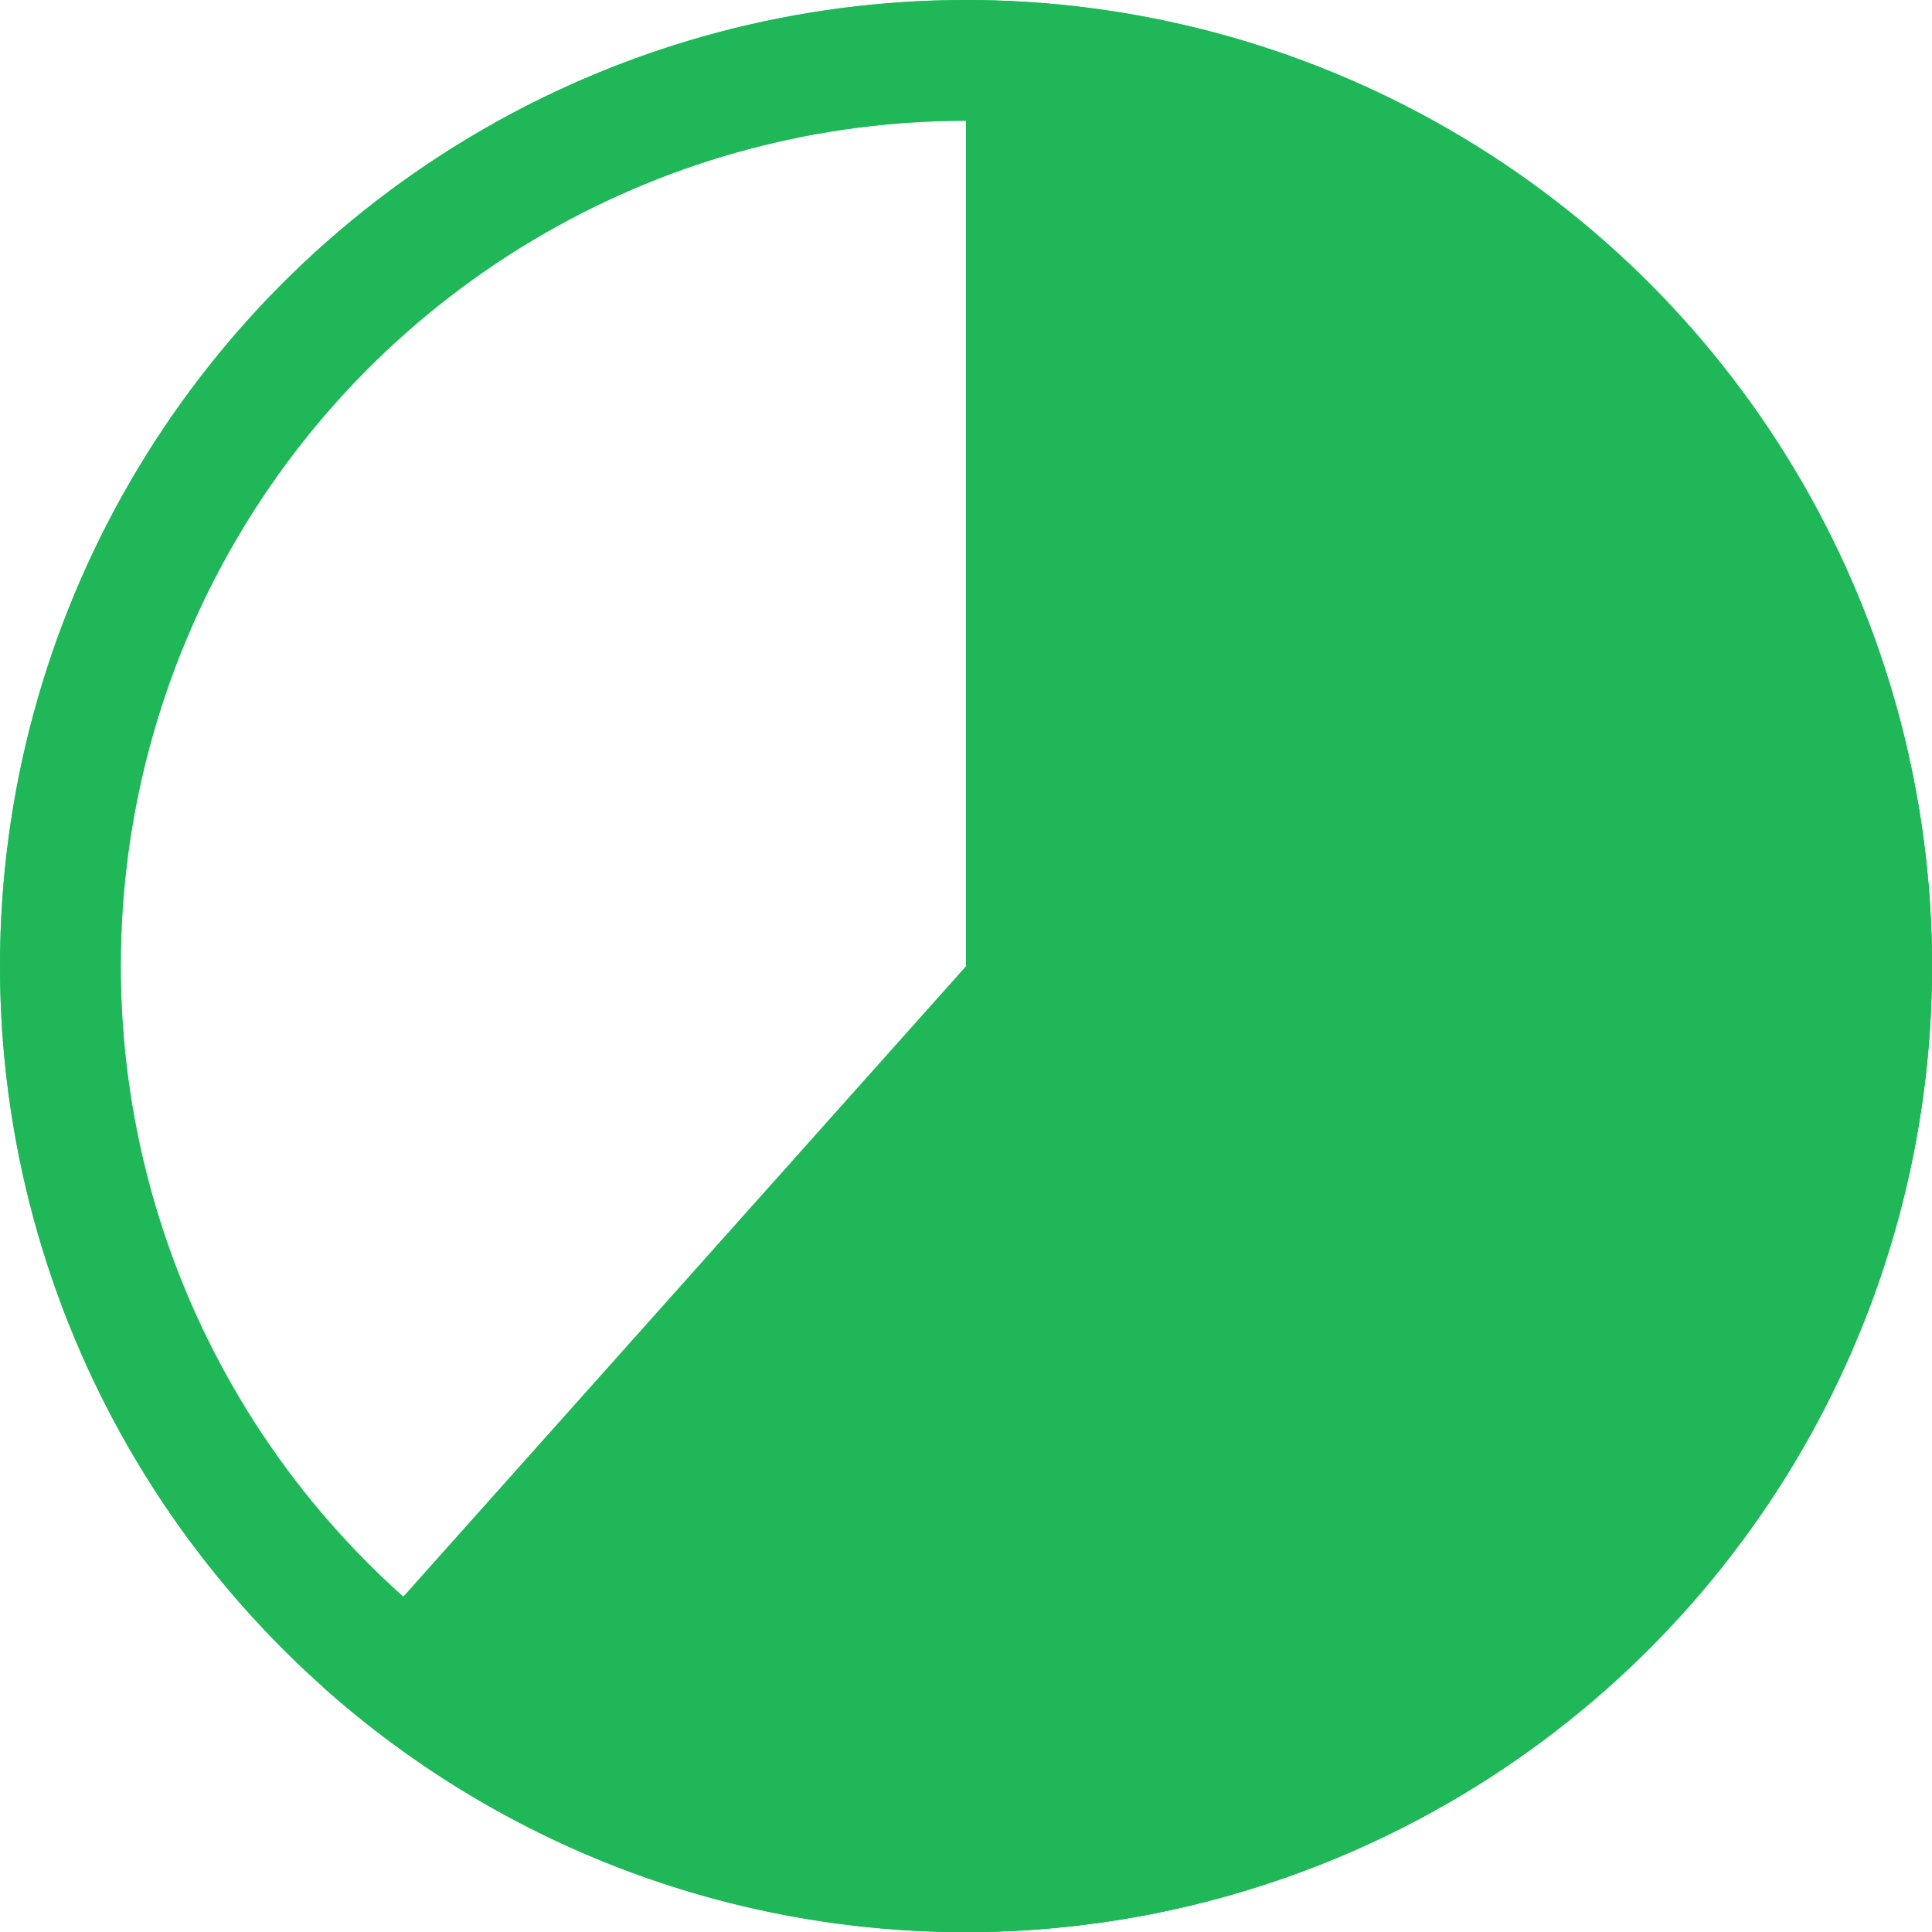 <svg xmlns="http://www.w3.org/2000/svg" width="16" height="16" viewBox="0 0 16 16">
  <defs>
    <style>
      .cls-1, .cls-3, .cls-5 {
        fill: none;
      }

      .cls-1 {
        stroke: #31d679;
      }

      .cls-2 {
        fill: #20b759;
      }

      .cls-3 {
        stroke: #20b759;
      }

      .cls-4 {
        stroke: none;
      }
    </style>
  </defs>
  <g id="组_17411" data-name="组 17411" transform="translate(0 -0.002)">
    <g id="椭圆_1045" data-name="椭圆 1045" class="cls-1" transform="translate(0 0.002)">
      <circle class="cls-4" cx="8" cy="8" r="8"/>
      <circle class="cls-5" cx="8" cy="8" r="7.5"/>
    </g>
    <path id="减去_86" data-name="减去 86" class="cls-2" d="M7.221,8h0a8.009,8.009,0,0,1-8-8,8.009,8.009,0,0,1,8-8,7.987,7.987,0,0,1,5.327,2.032L7.221,0V8Z" transform="translate(15.221 8.004) rotate(180)"/>
    <g id="椭圆_1047" data-name="椭圆 1047" class="cls-3" transform="translate(0 0.002)">
      <circle class="cls-4" cx="8" cy="8" r="8"/>
      <circle class="cls-5" cx="8" cy="8" r="7.5"/>
    </g>
  </g>
</svg>
